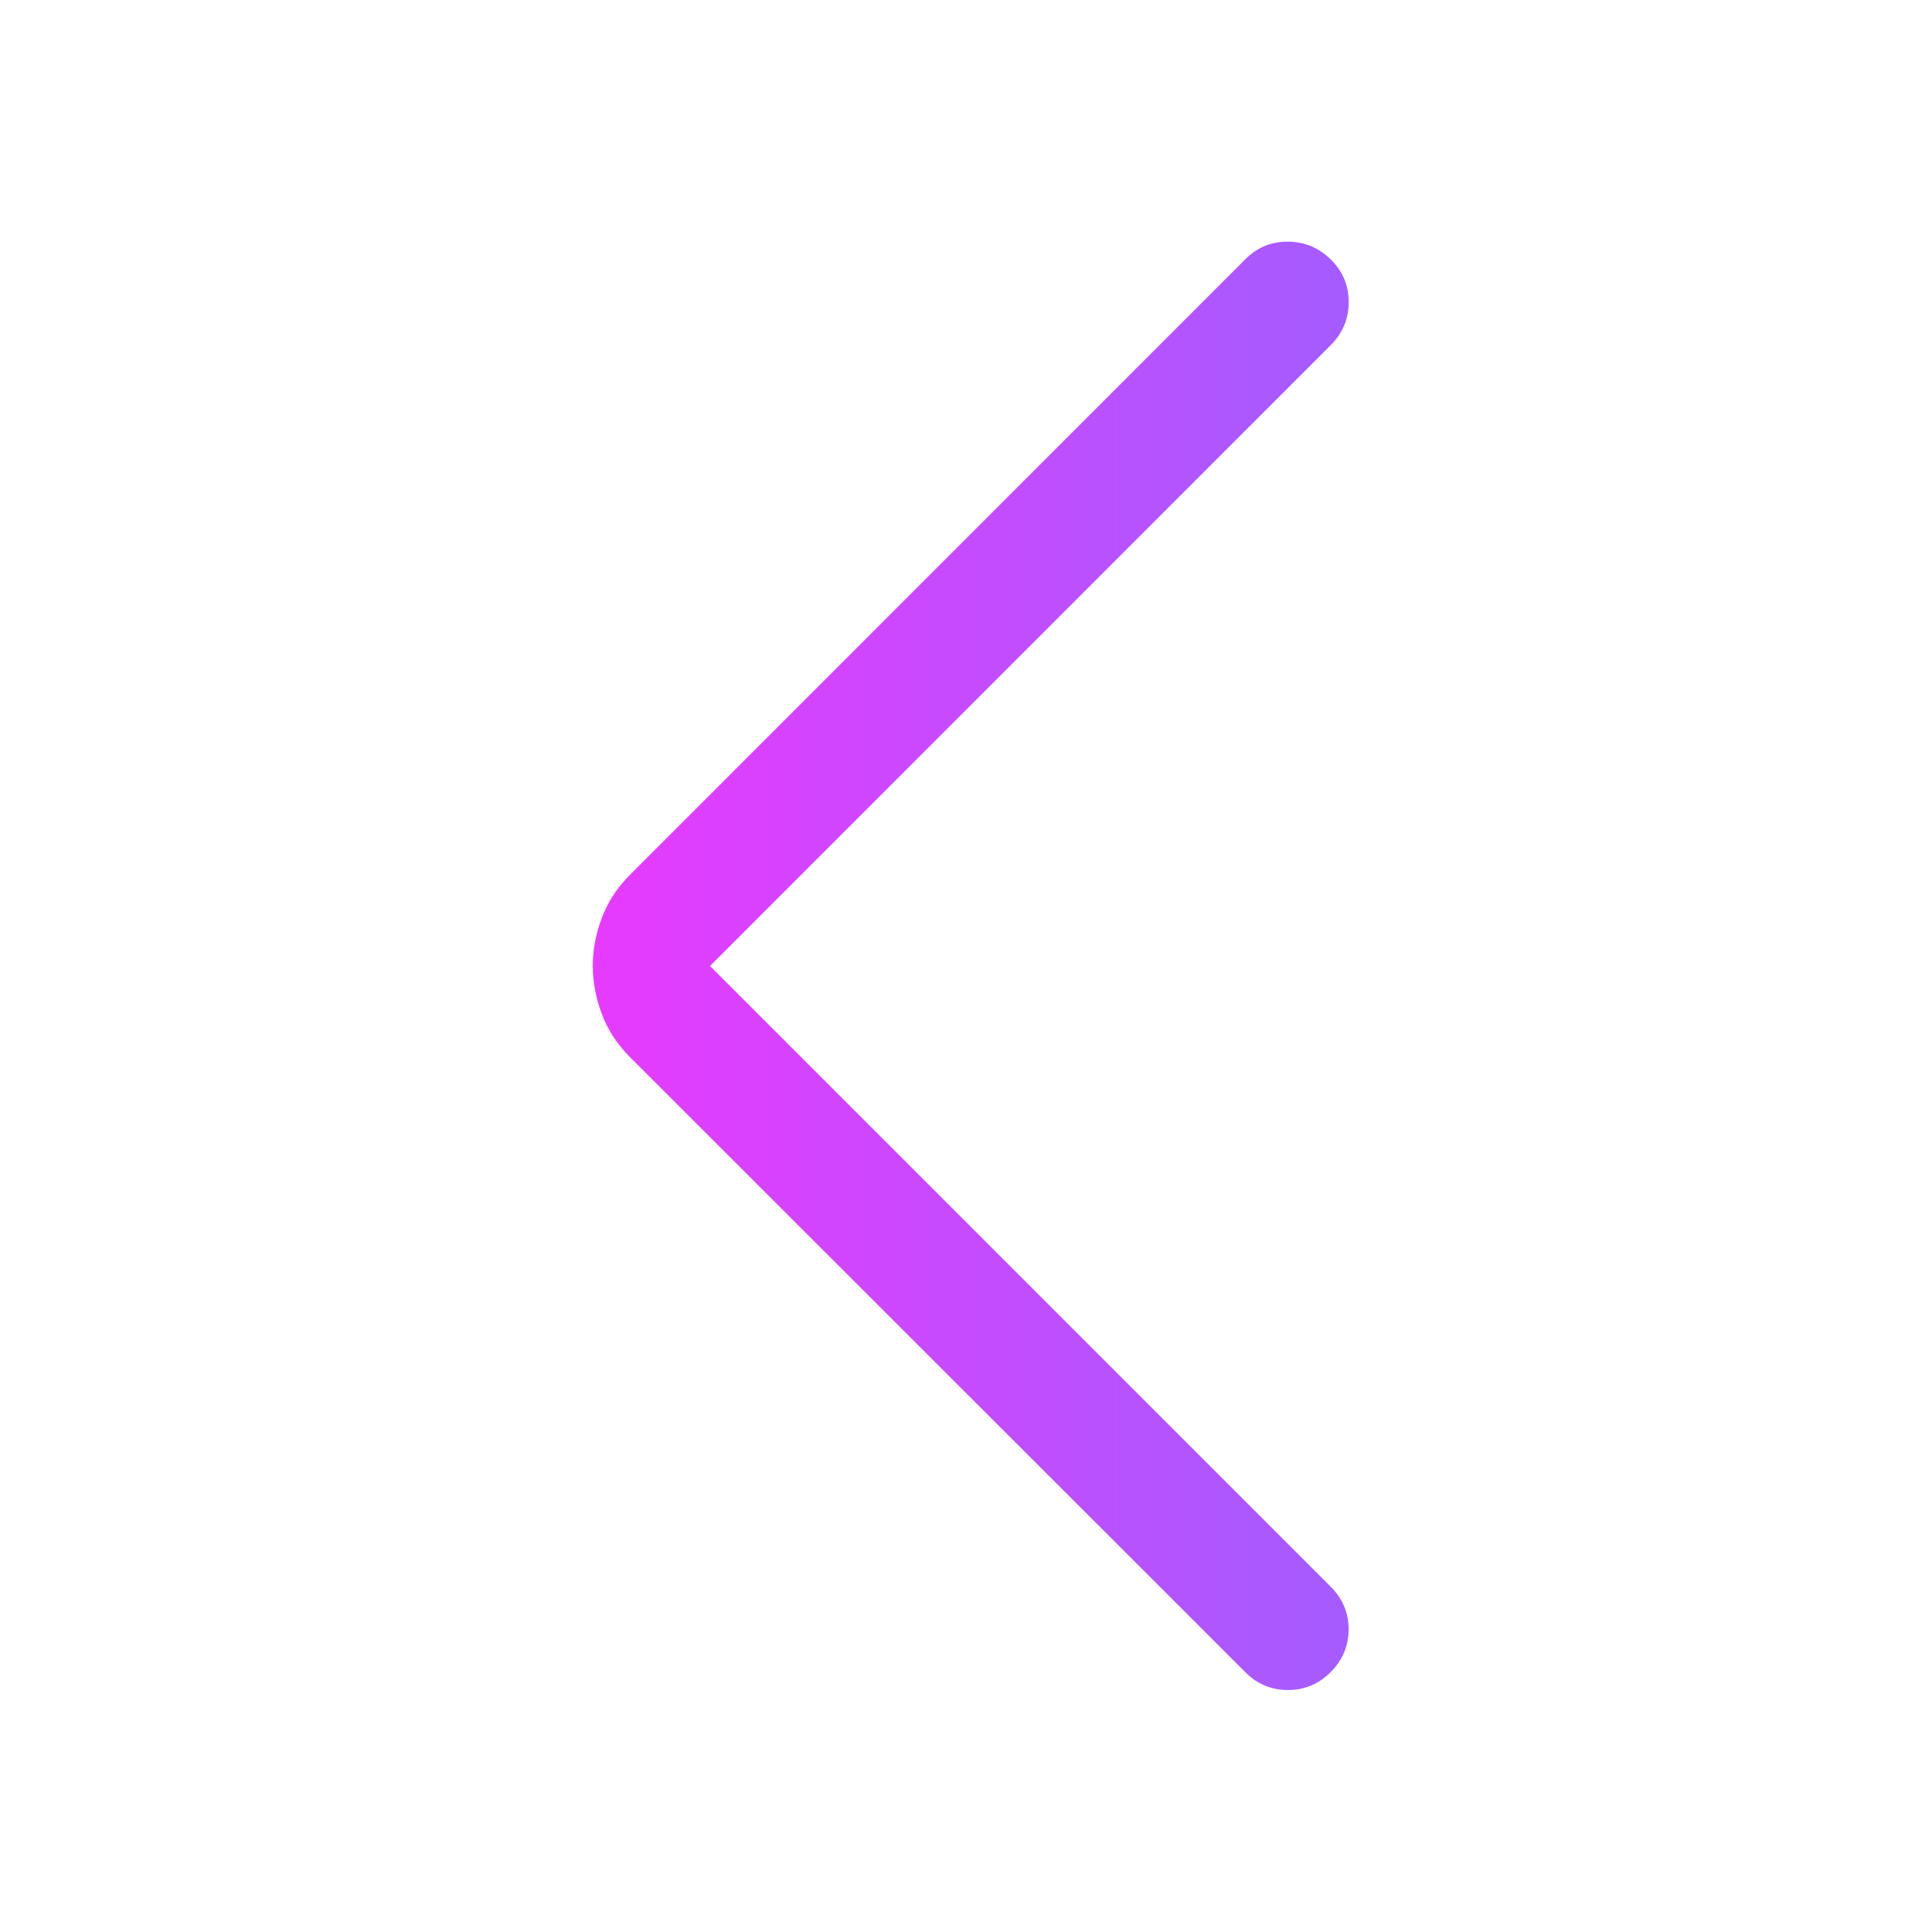 <svg width="24" height="24" viewBox="0 0 24 24" fill="none" xmlns="http://www.w3.org/2000/svg">
<path d="M8.82 12L16.535 19.715C16.681 19.863 16.754 20.04 16.753 20.245C16.751 20.45 16.676 20.626 16.529 20.773C16.381 20.92 16.205 20.994 16 20.994C15.794 20.994 15.618 20.921 15.471 20.774L7.83 13.136C7.668 12.974 7.55 12.794 7.476 12.596C7.401 12.397 7.364 12.198 7.364 11.999C7.364 11.8 7.401 11.602 7.476 11.403C7.55 11.204 7.668 11.024 7.83 10.863L15.47 3.22C15.617 3.073 15.794 3 16.002 3.002C16.208 3.004 16.386 3.079 16.534 3.226C16.682 3.373 16.755 3.55 16.754 3.755C16.754 3.96 16.68 4.136 16.534 4.284L8.82 12Z" fill="url(#paint0_linear_373_263)"/>
<defs>
<linearGradient id="paint0_linear_373_263" x1="7.364" y1="11.998" x2="16.754" y2="11.998" gradientUnits="userSpaceOnUse">
<stop stop-color="#E73AFF"/>
<stop offset="1" stop-color="#A45CFF"/>
</linearGradient>
</defs>
</svg>
